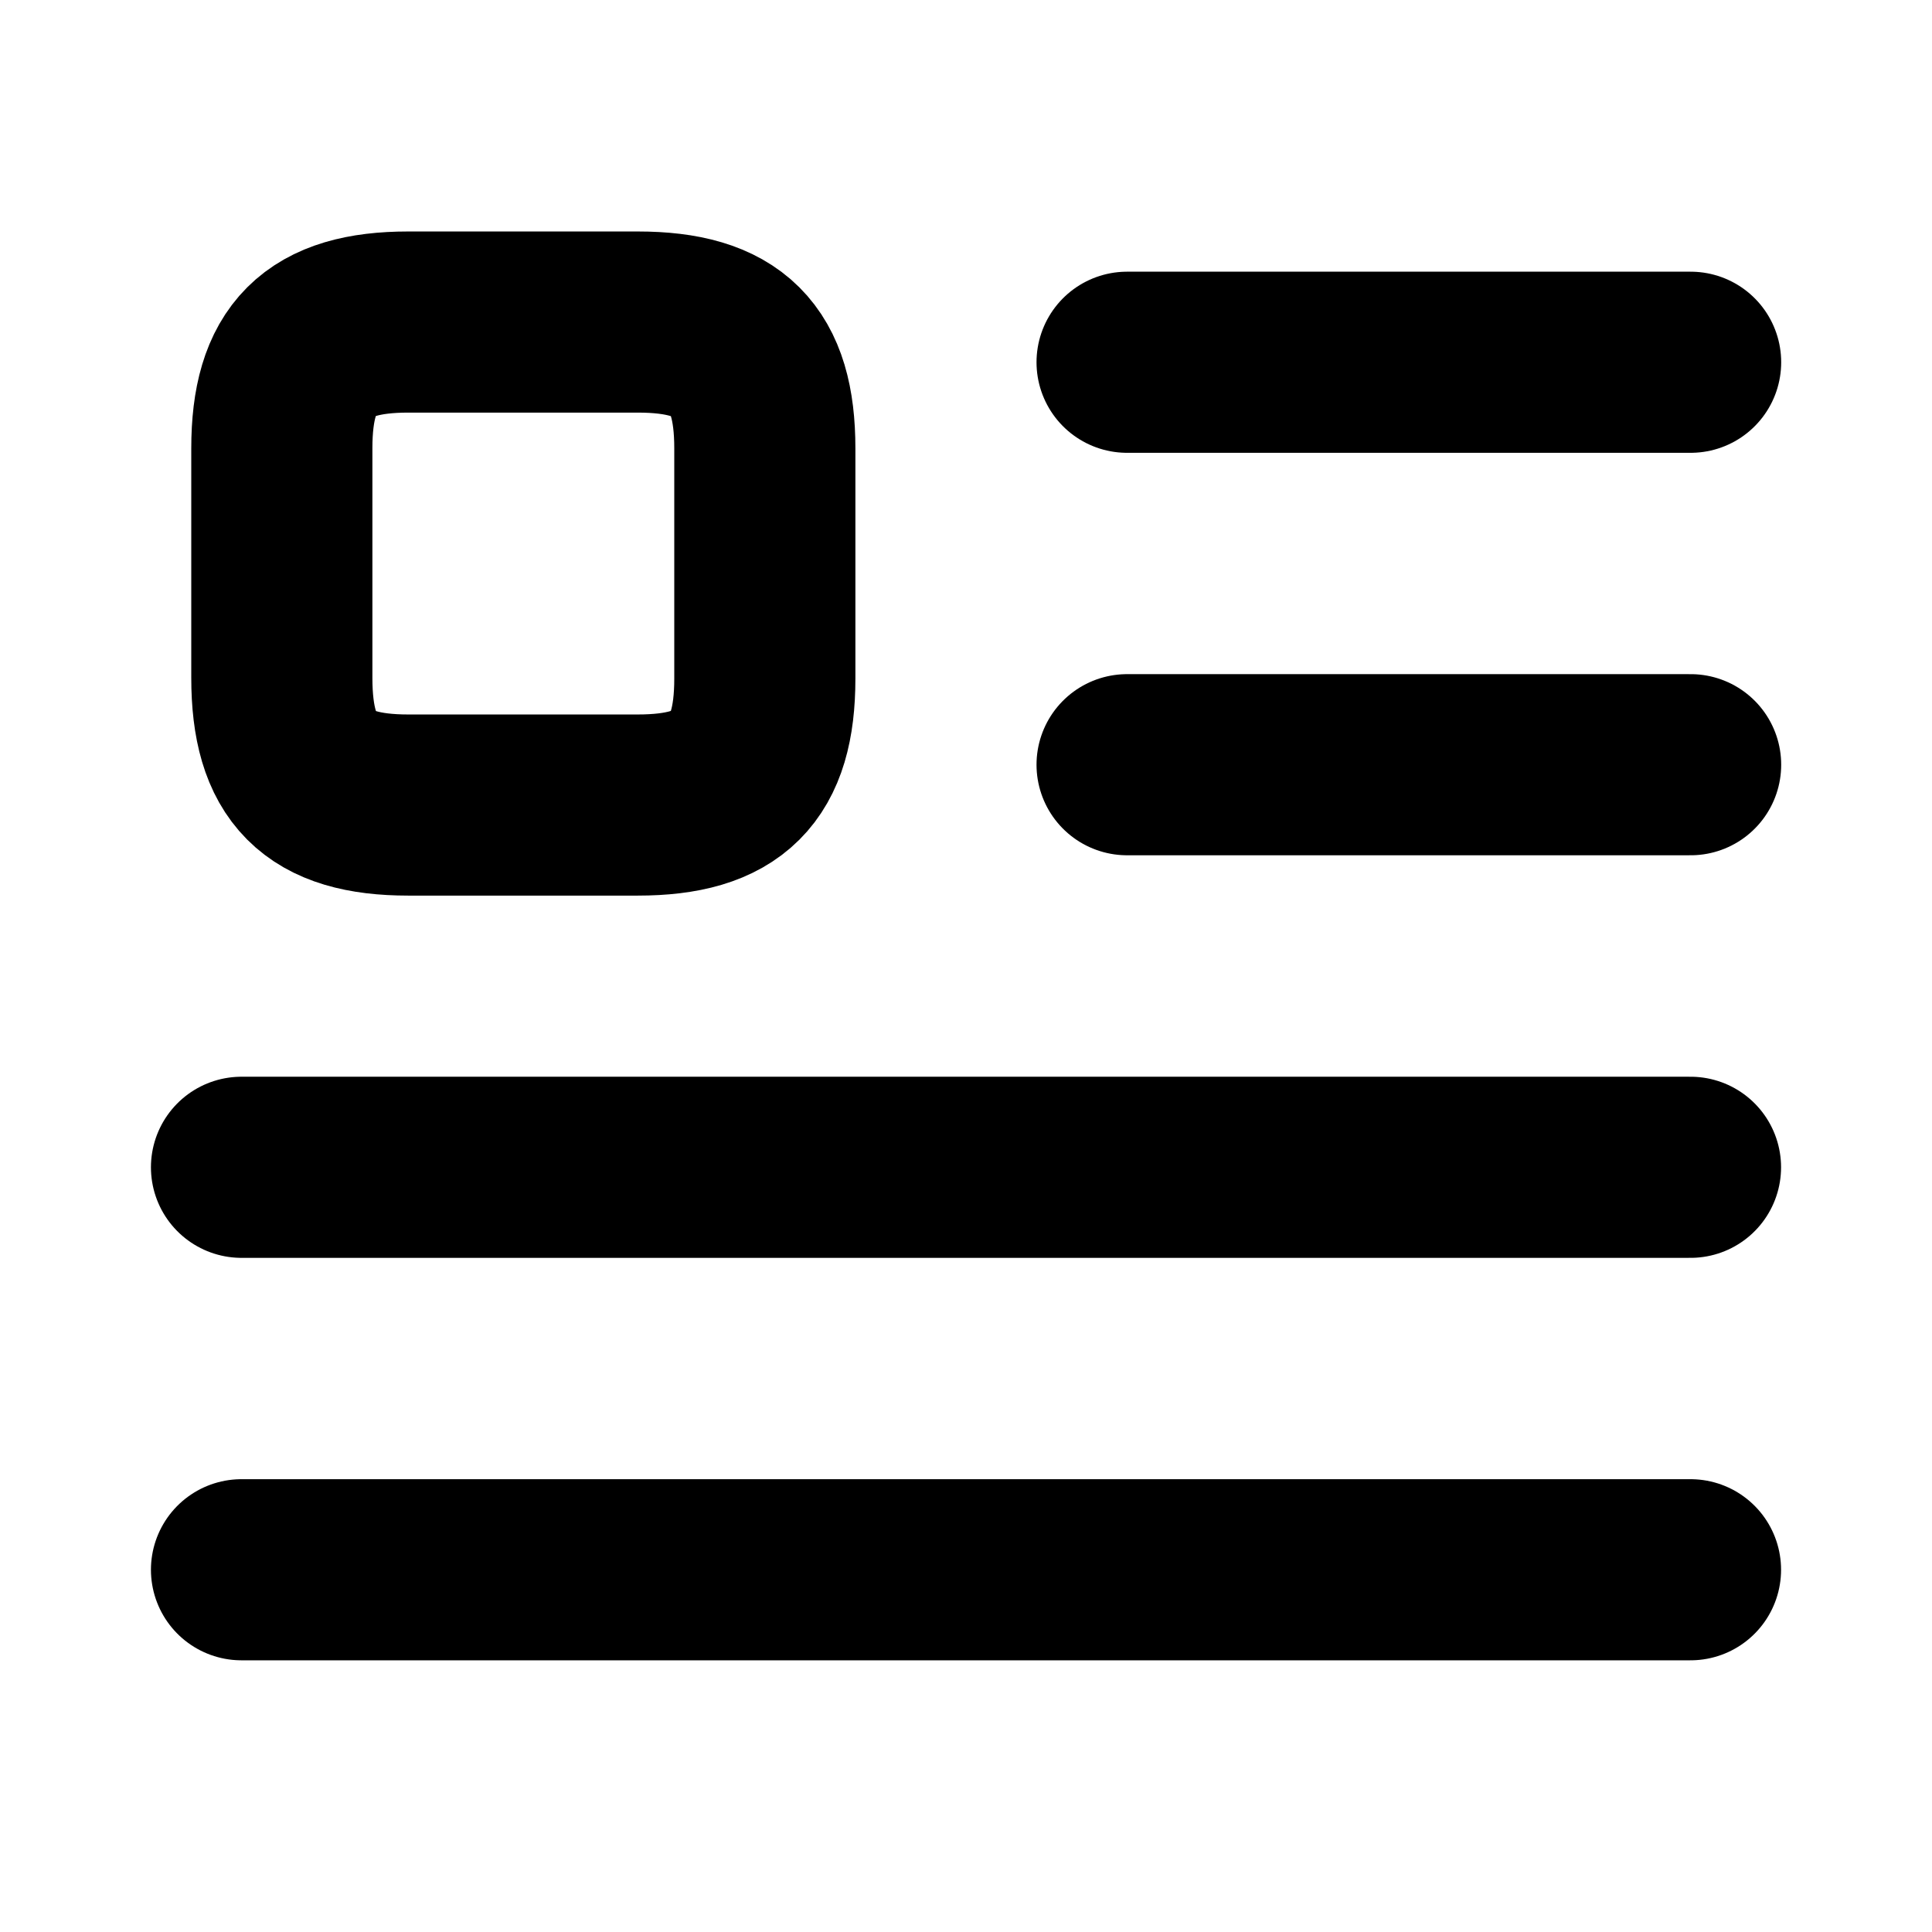 <svg width="16" height="16" viewBox="0 0 16 16" fill="none" xmlns="http://www.w3.org/2000/svg">
<path d="M9.334 3H14.001" stroke="black" stroke-width="1.5" stroke-linecap="round" stroke-linejoin="round"/>
<path d="M9.334 6.333H14.001" stroke="black" stroke-width="1.5" stroke-linecap="round" stroke-linejoin="round"/>
<path d="M2 9.667H14" stroke="black" stroke-width="1.5" stroke-linecap="round" stroke-linejoin="round"/>
<path d="M2 13H14" stroke="black" stroke-width="1.5" stroke-linecap="round" stroke-linejoin="round"/>
<path d="M6.334 3.713C6.334 2.967 6.034 2.667 5.281 2.667H3.381C2.634 2.667 2.334 2.967 2.334 3.713V5.613C2.334 6.367 2.634 6.667 3.381 6.667H5.281C6.034 6.667 6.334 6.367 6.334 5.62V3.713Z" stroke="black" stroke-width="1.5" stroke-linecap="round" stroke-linejoin="round"/>
</svg>
